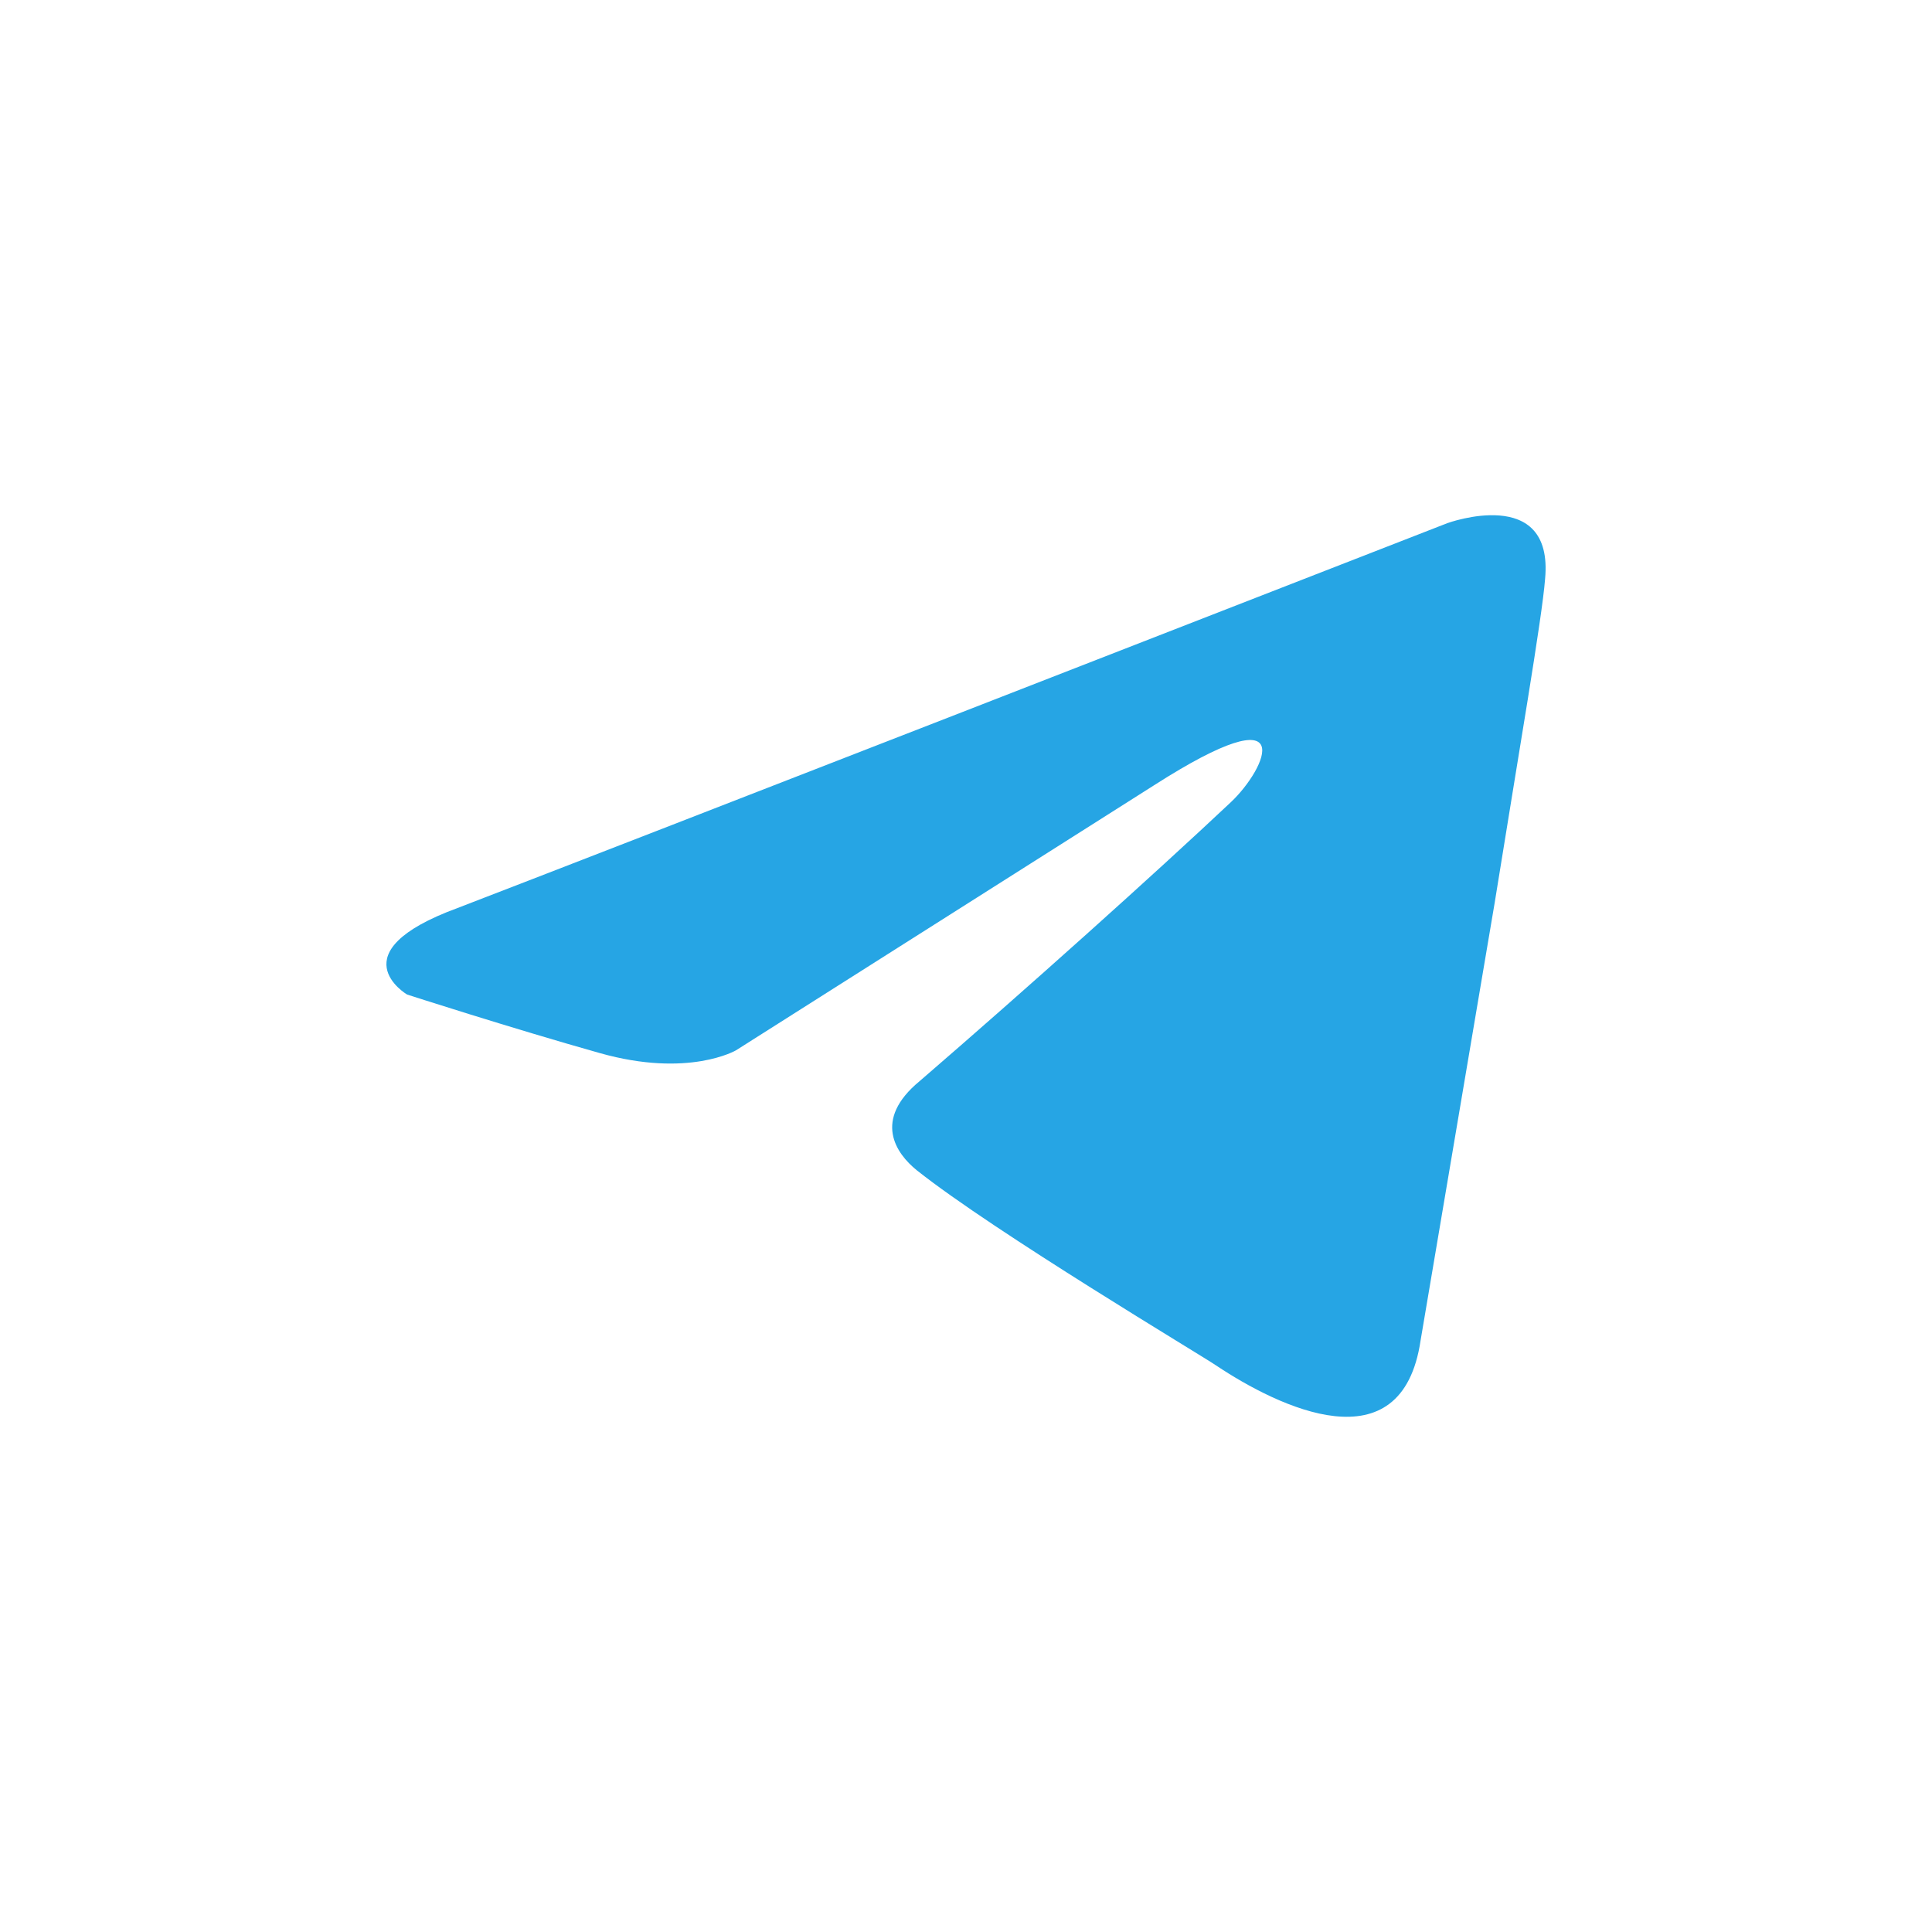 <svg width="30" height="30" viewBox="0 0 30 30" fill="none" xmlns="http://www.w3.org/2000/svg">
<path d="M22.473 8.124C20.099 9.049 9.917 13.018 7.104 14.1C5.217 14.793 6.321 15.443 6.321 15.443C6.321 15.443 7.932 15.963 9.313 16.352C10.693 16.742 11.429 16.309 11.429 16.309L17.918 12.195C20.219 10.722 19.666 11.935 19.114 12.455C17.918 13.581 15.939 15.356 14.282 16.786C13.546 17.392 13.914 17.912 14.236 18.172C15.433 19.124 18.7 21.073 18.884 21.203C19.856 21.851 21.768 22.783 22.059 20.813L23.21 14.014C23.578 11.719 23.946 9.596 23.992 8.99C24.13 7.517 22.473 8.124 22.473 8.124Z" fill="#26A5E4"/>
</svg>
